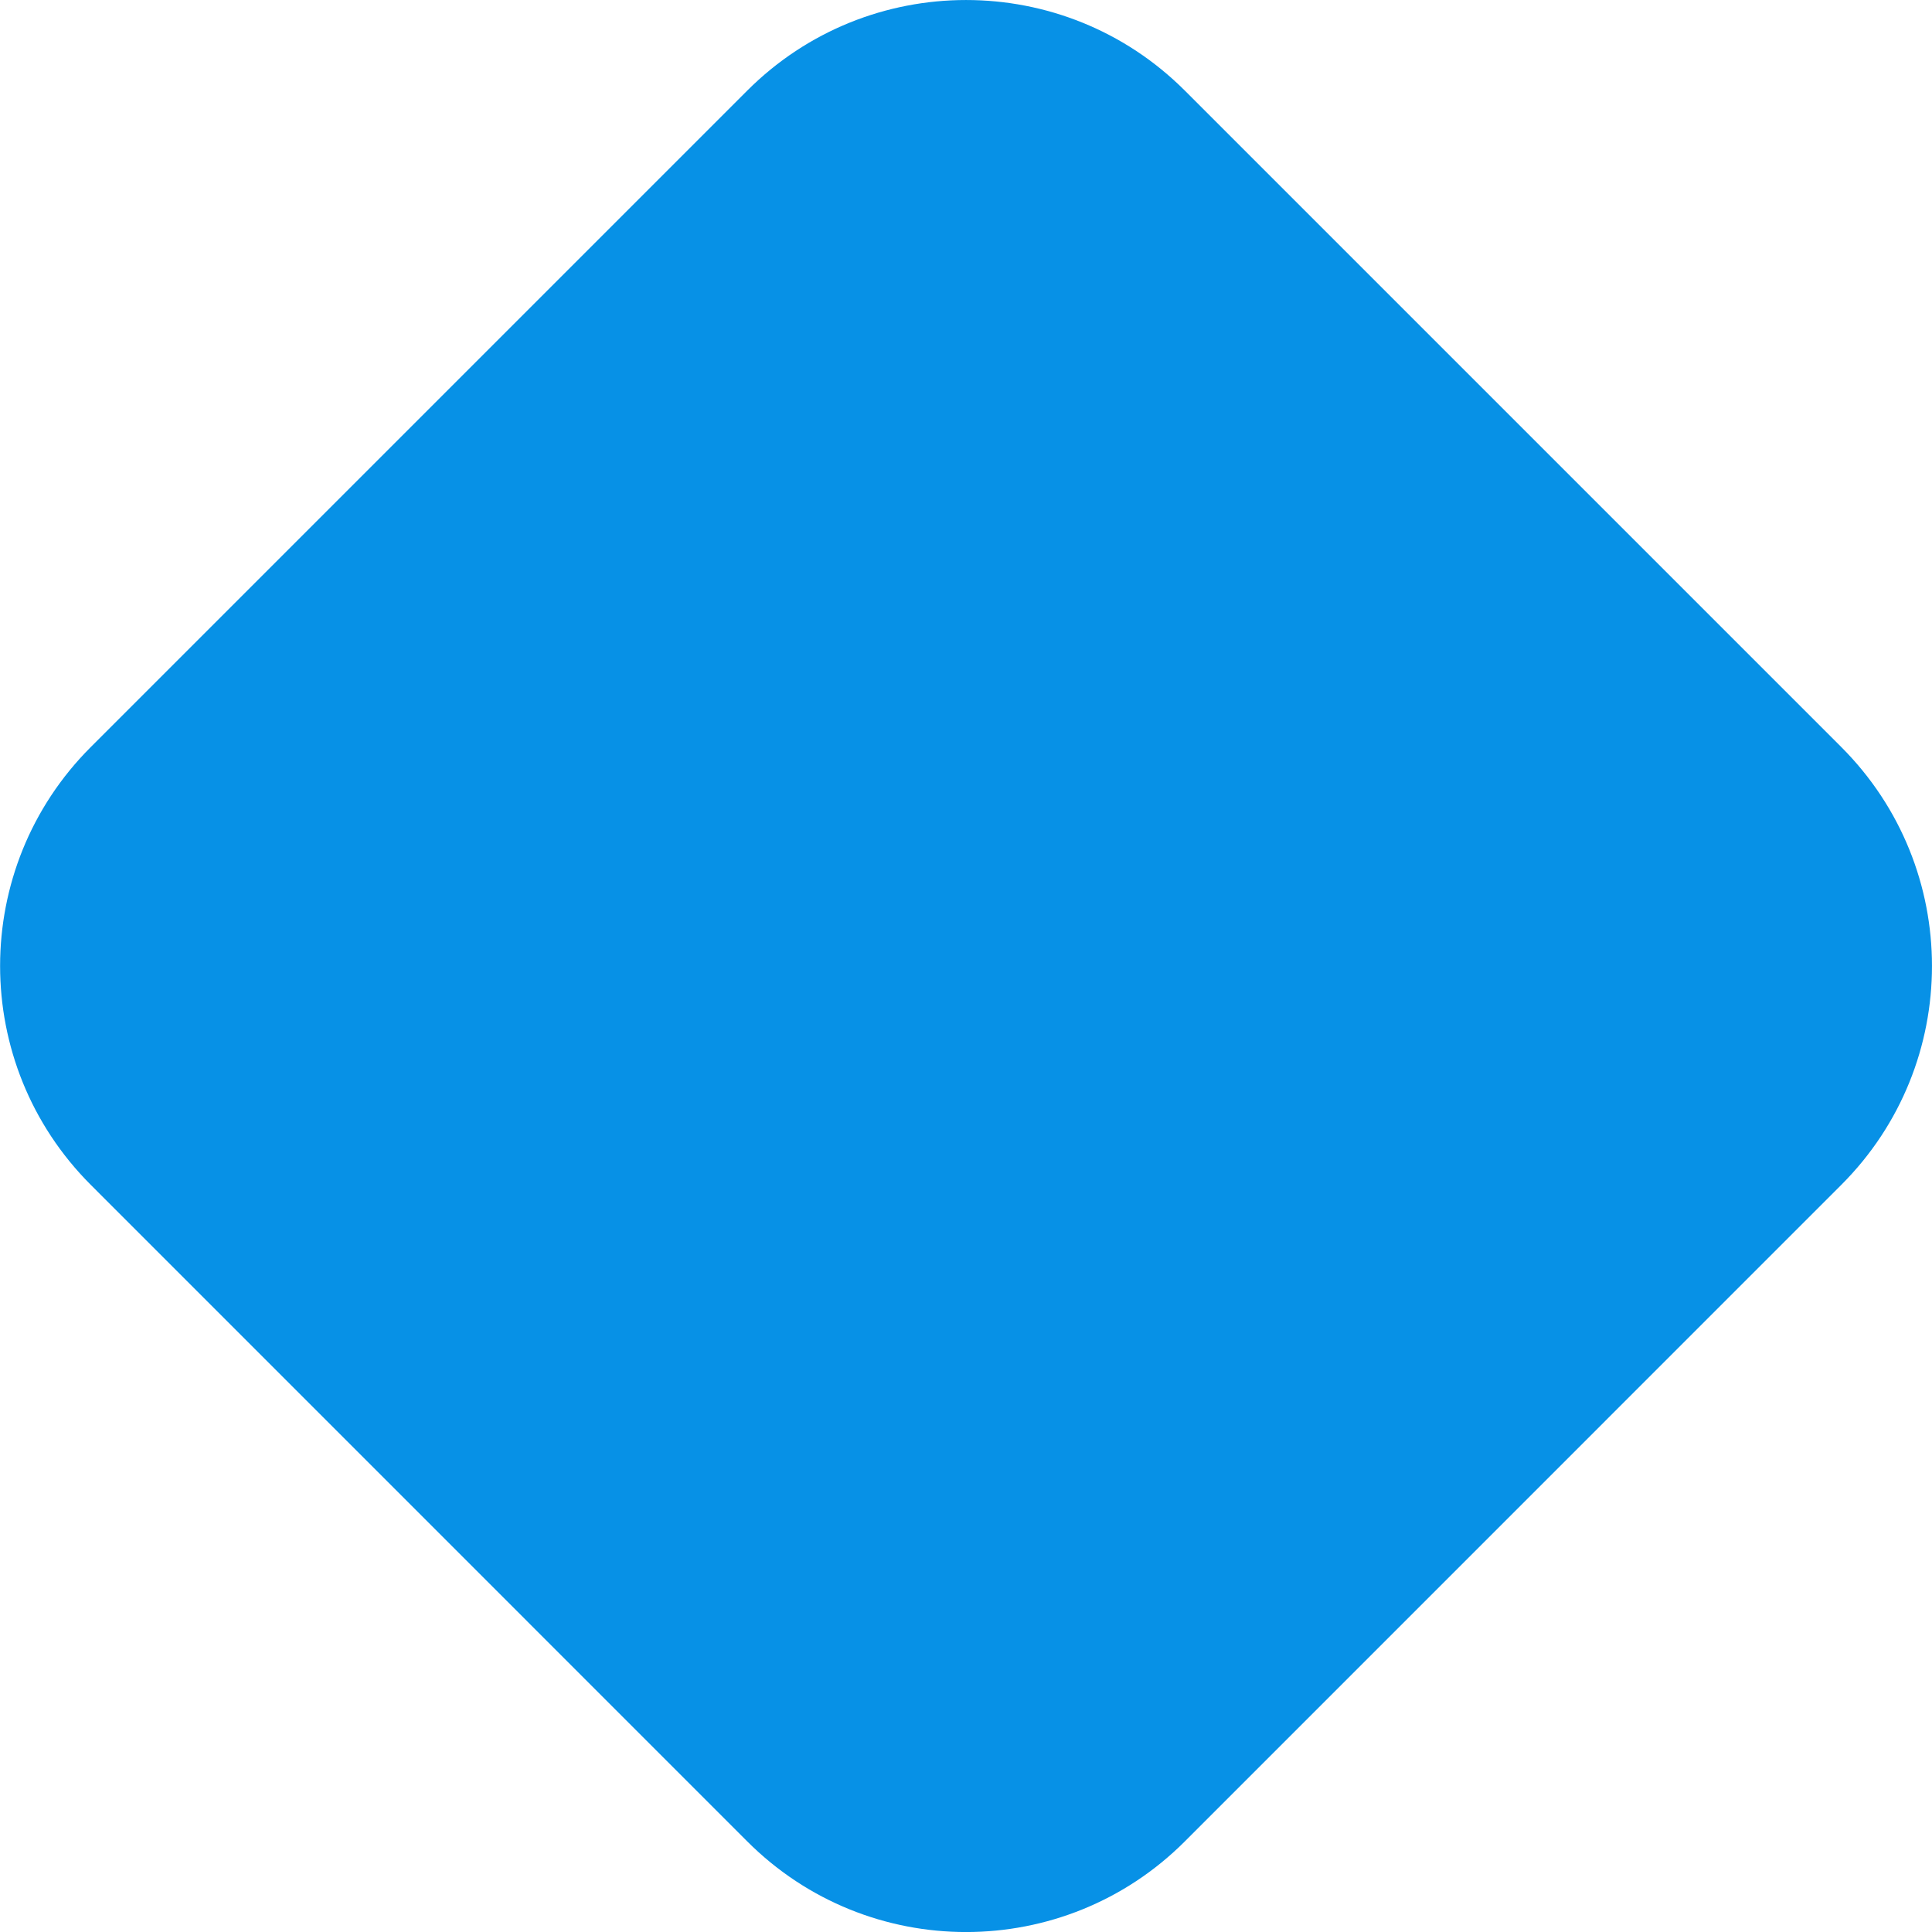 <svg xmlns="http://www.w3.org/2000/svg" width="240" height="240" overflow="visible"><path d="M228.74 147.18l-81.55 81.56c-15.01 15.02-39.36 15.02-54.37 0l-81.55-81.56c-15.01-15.02-15.01-39.36 0-54.37l81.55-81.55c15.01-15.01 39.36-15.01 54.37 0l81.55 81.55c15.01 15.02 15.01 39.36 0 54.37" fill-rule="evenodd" clip-rule="evenodd" fill="#0791e6"/></svg>